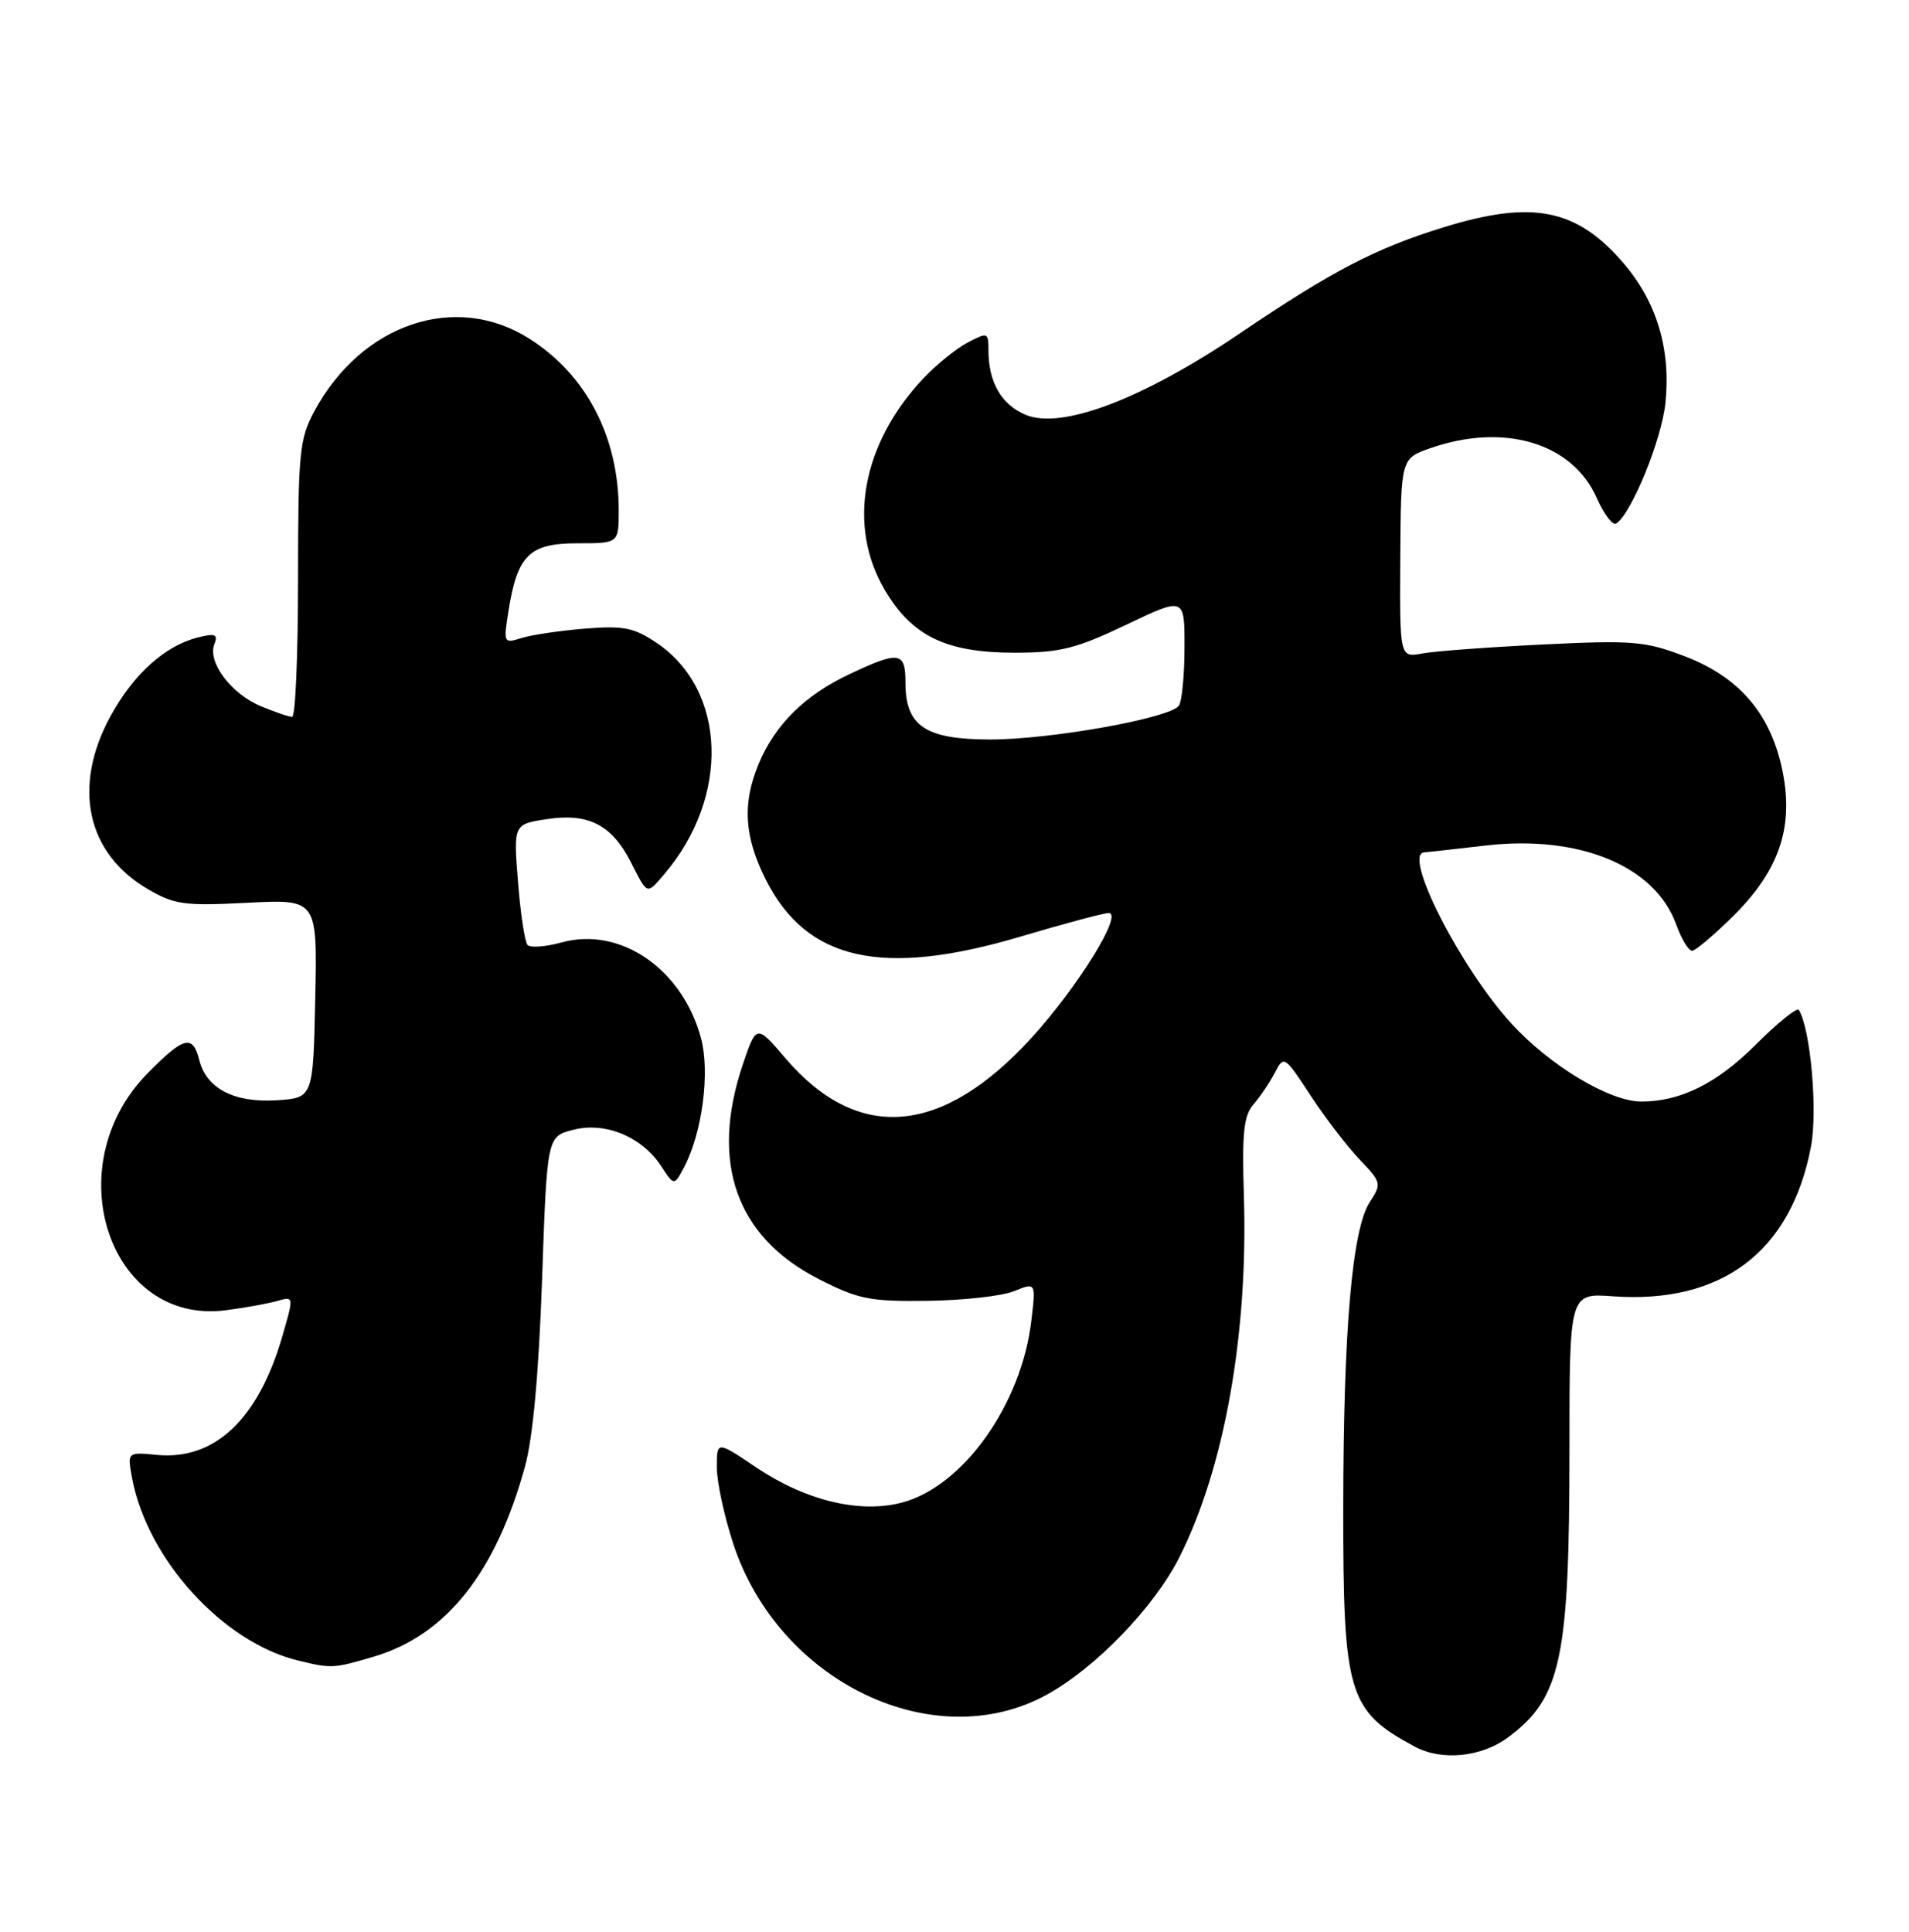 <?xml version="1.0" encoding="UTF-8" standalone="no"?>
<!DOCTYPE svg PUBLIC "-//W3C//DTD SVG 1.1//EN" "http://www.w3.org/Graphics/SVG/1.1/DTD/svg11.dtd" >
<svg xmlns="http://www.w3.org/2000/svg" xmlns:xlink="http://www.w3.org/1999/xlink" version="1.1" viewBox="0 0 253 256">
 <g >
 <path fill="currentColor"
d=" M 199.91 230.21 C 206.90 225.00 208.00 219.80 208.00 192.05 C 208.00 171.37 208.00 171.37 213.76 171.79 C 228.17 172.83 237.37 165.88 240.01 151.95 C 240.91 147.18 239.95 136.35 238.40 133.84 C 238.17 133.46 235.58 135.55 232.64 138.49 C 227.54 143.59 222.68 146.00 217.50 145.98 C 213.32 145.98 205.39 141.21 200.31 135.65 C 193.54 128.24 185.84 113.13 188.75 112.96 C 189.16 112.93 192.83 112.53 196.91 112.05 C 209.33 110.62 219.34 114.76 222.14 122.50 C 222.83 124.43 223.78 126.00 224.25 126.00 C 224.71 126.00 227.23 123.86 229.85 121.25 C 235.97 115.13 237.83 109.30 236.12 101.64 C 234.50 94.39 230.34 89.65 223.23 86.95 C 218.02 84.97 216.33 84.83 204.50 85.41 C 197.35 85.76 190.15 86.29 188.50 86.60 C 185.50 87.15 185.50 87.15 185.58 73.96 C 185.66 60.76 185.66 60.76 189.58 59.39 C 199.36 55.99 208.40 58.70 211.62 66.00 C 212.57 68.15 213.72 69.67 214.19 69.38 C 216.19 68.14 220.22 58.29 220.72 53.39 C 221.45 46.30 219.58 40.04 215.19 34.91 C 208.99 27.66 203.13 26.48 191.36 30.11 C 182.28 32.91 176.56 35.89 164.26 44.22 C 151.47 52.87 140.72 56.96 135.95 54.98 C 132.72 53.64 131.00 50.66 131.00 46.41 C 131.00 44.04 130.90 44.00 128.25 45.39 C 126.74 46.18 124.09 48.33 122.36 50.16 C 114.24 58.78 112.25 69.64 117.23 78.13 C 120.85 84.31 125.38 86.50 134.50 86.50 C 140.50 86.49 142.60 85.97 149.25 82.80 C 157.00 79.10 157.00 79.10 156.98 85.80 C 156.98 89.48 156.64 92.96 156.23 93.53 C 155.07 95.17 139.19 98.01 131.25 98.00 C 122.66 98.00 120.00 96.23 120.00 90.50 C 120.00 86.33 119.21 86.21 112.50 89.38 C 106.64 92.15 102.72 96.04 100.55 101.22 C 98.36 106.48 98.62 110.85 101.48 116.55 C 106.89 127.33 116.92 129.57 135.29 124.11 C 141.04 122.40 146.28 121.00 146.93 121.00 C 148.91 121.00 142.91 130.71 136.74 137.50 C 124.87 150.54 113.70 151.48 104.09 140.24 C 100.25 135.75 100.25 135.75 98.43 141.12 C 94.08 154.05 97.56 163.91 108.46 169.48 C 113.75 172.19 115.25 172.49 122.93 172.39 C 127.64 172.33 132.80 171.76 134.39 171.11 C 137.29 169.94 137.29 169.94 136.68 175.05 C 135.37 186.11 127.69 196.93 119.60 199.11 C 113.99 200.62 106.80 198.89 100.19 194.45 C 95.00 190.95 95.00 190.95 95.00 194.45 C 95.00 196.38 95.98 200.94 97.18 204.59 C 103.19 222.91 123.81 232.82 138.76 224.57 C 145.22 221.01 152.96 212.99 156.28 206.42 C 162.26 194.60 165.44 176.80 164.85 158.40 C 164.59 150.11 164.83 147.83 166.14 146.34 C 167.02 145.33 168.29 143.44 168.96 142.15 C 170.15 139.85 170.23 139.90 173.67 145.15 C 175.59 148.09 178.52 151.91 180.17 153.64 C 183.08 156.68 183.13 156.87 181.54 159.30 C 179.20 162.87 178.04 176.22 178.02 199.78 C 178.00 224.53 178.65 226.71 187.50 231.47 C 191.08 233.40 196.36 232.87 199.91 230.21 Z  M 49.61 219.52 C 59.14 216.69 65.73 208.38 69.58 194.33 C 70.63 190.53 71.41 181.91 71.84 169.56 C 72.50 150.62 72.50 150.62 75.96 149.73 C 80.20 148.63 85.07 150.64 87.63 154.55 C 89.35 157.18 89.35 157.18 90.70 154.61 C 93.07 150.08 94.11 142.11 92.91 137.61 C 90.46 128.42 82.21 122.74 74.42 124.90 C 72.29 125.48 70.27 125.63 69.91 125.23 C 69.55 124.83 68.98 121.06 68.65 116.86 C 68.04 109.22 68.04 109.22 72.59 108.54 C 77.99 107.73 81.11 109.34 83.61 114.26 C 85.84 118.64 85.69 118.59 88.00 115.89 C 96.79 105.63 96.32 91.44 87.00 85.18 C 84.01 83.17 82.63 82.90 77.50 83.31 C 74.20 83.58 70.42 84.14 69.10 84.56 C 66.75 85.30 66.71 85.22 67.40 80.91 C 68.57 73.56 70.17 72.00 76.52 72.00 C 82.00 72.00 82.00 72.00 82.00 67.66 C 82.00 57.90 77.72 49.68 70.15 44.88 C 60.37 38.68 47.92 42.88 41.66 54.50 C 39.68 58.18 39.51 59.97 39.50 76.75 C 39.50 86.79 39.15 95.00 38.72 95.00 C 38.29 95.00 36.41 94.36 34.55 93.58 C 30.64 91.95 27.49 87.76 28.40 85.40 C 28.92 84.06 28.55 83.90 26.26 84.47 C 21.88 85.56 17.68 89.34 14.64 94.92 C 9.57 104.23 11.47 113.08 19.56 117.81 C 23.12 119.89 24.40 120.07 32.78 119.64 C 42.06 119.16 42.06 119.16 41.78 132.33 C 41.50 145.50 41.50 145.50 36.66 145.81 C 31.04 146.17 27.35 144.25 26.41 140.49 C 25.54 137.05 24.38 137.34 19.55 142.25 C 7.46 154.52 14.44 175.65 29.93 173.64 C 32.44 173.32 35.50 172.76 36.73 172.41 C 38.96 171.78 38.96 171.78 37.40 177.14 C 34.22 188.09 28.45 193.54 20.80 192.81 C 16.86 192.43 16.86 192.43 17.51 195.91 C 19.53 206.65 29.53 217.64 39.50 220.06 C 43.93 221.14 44.20 221.13 49.61 219.52 Z "/>
</g>
</svg>